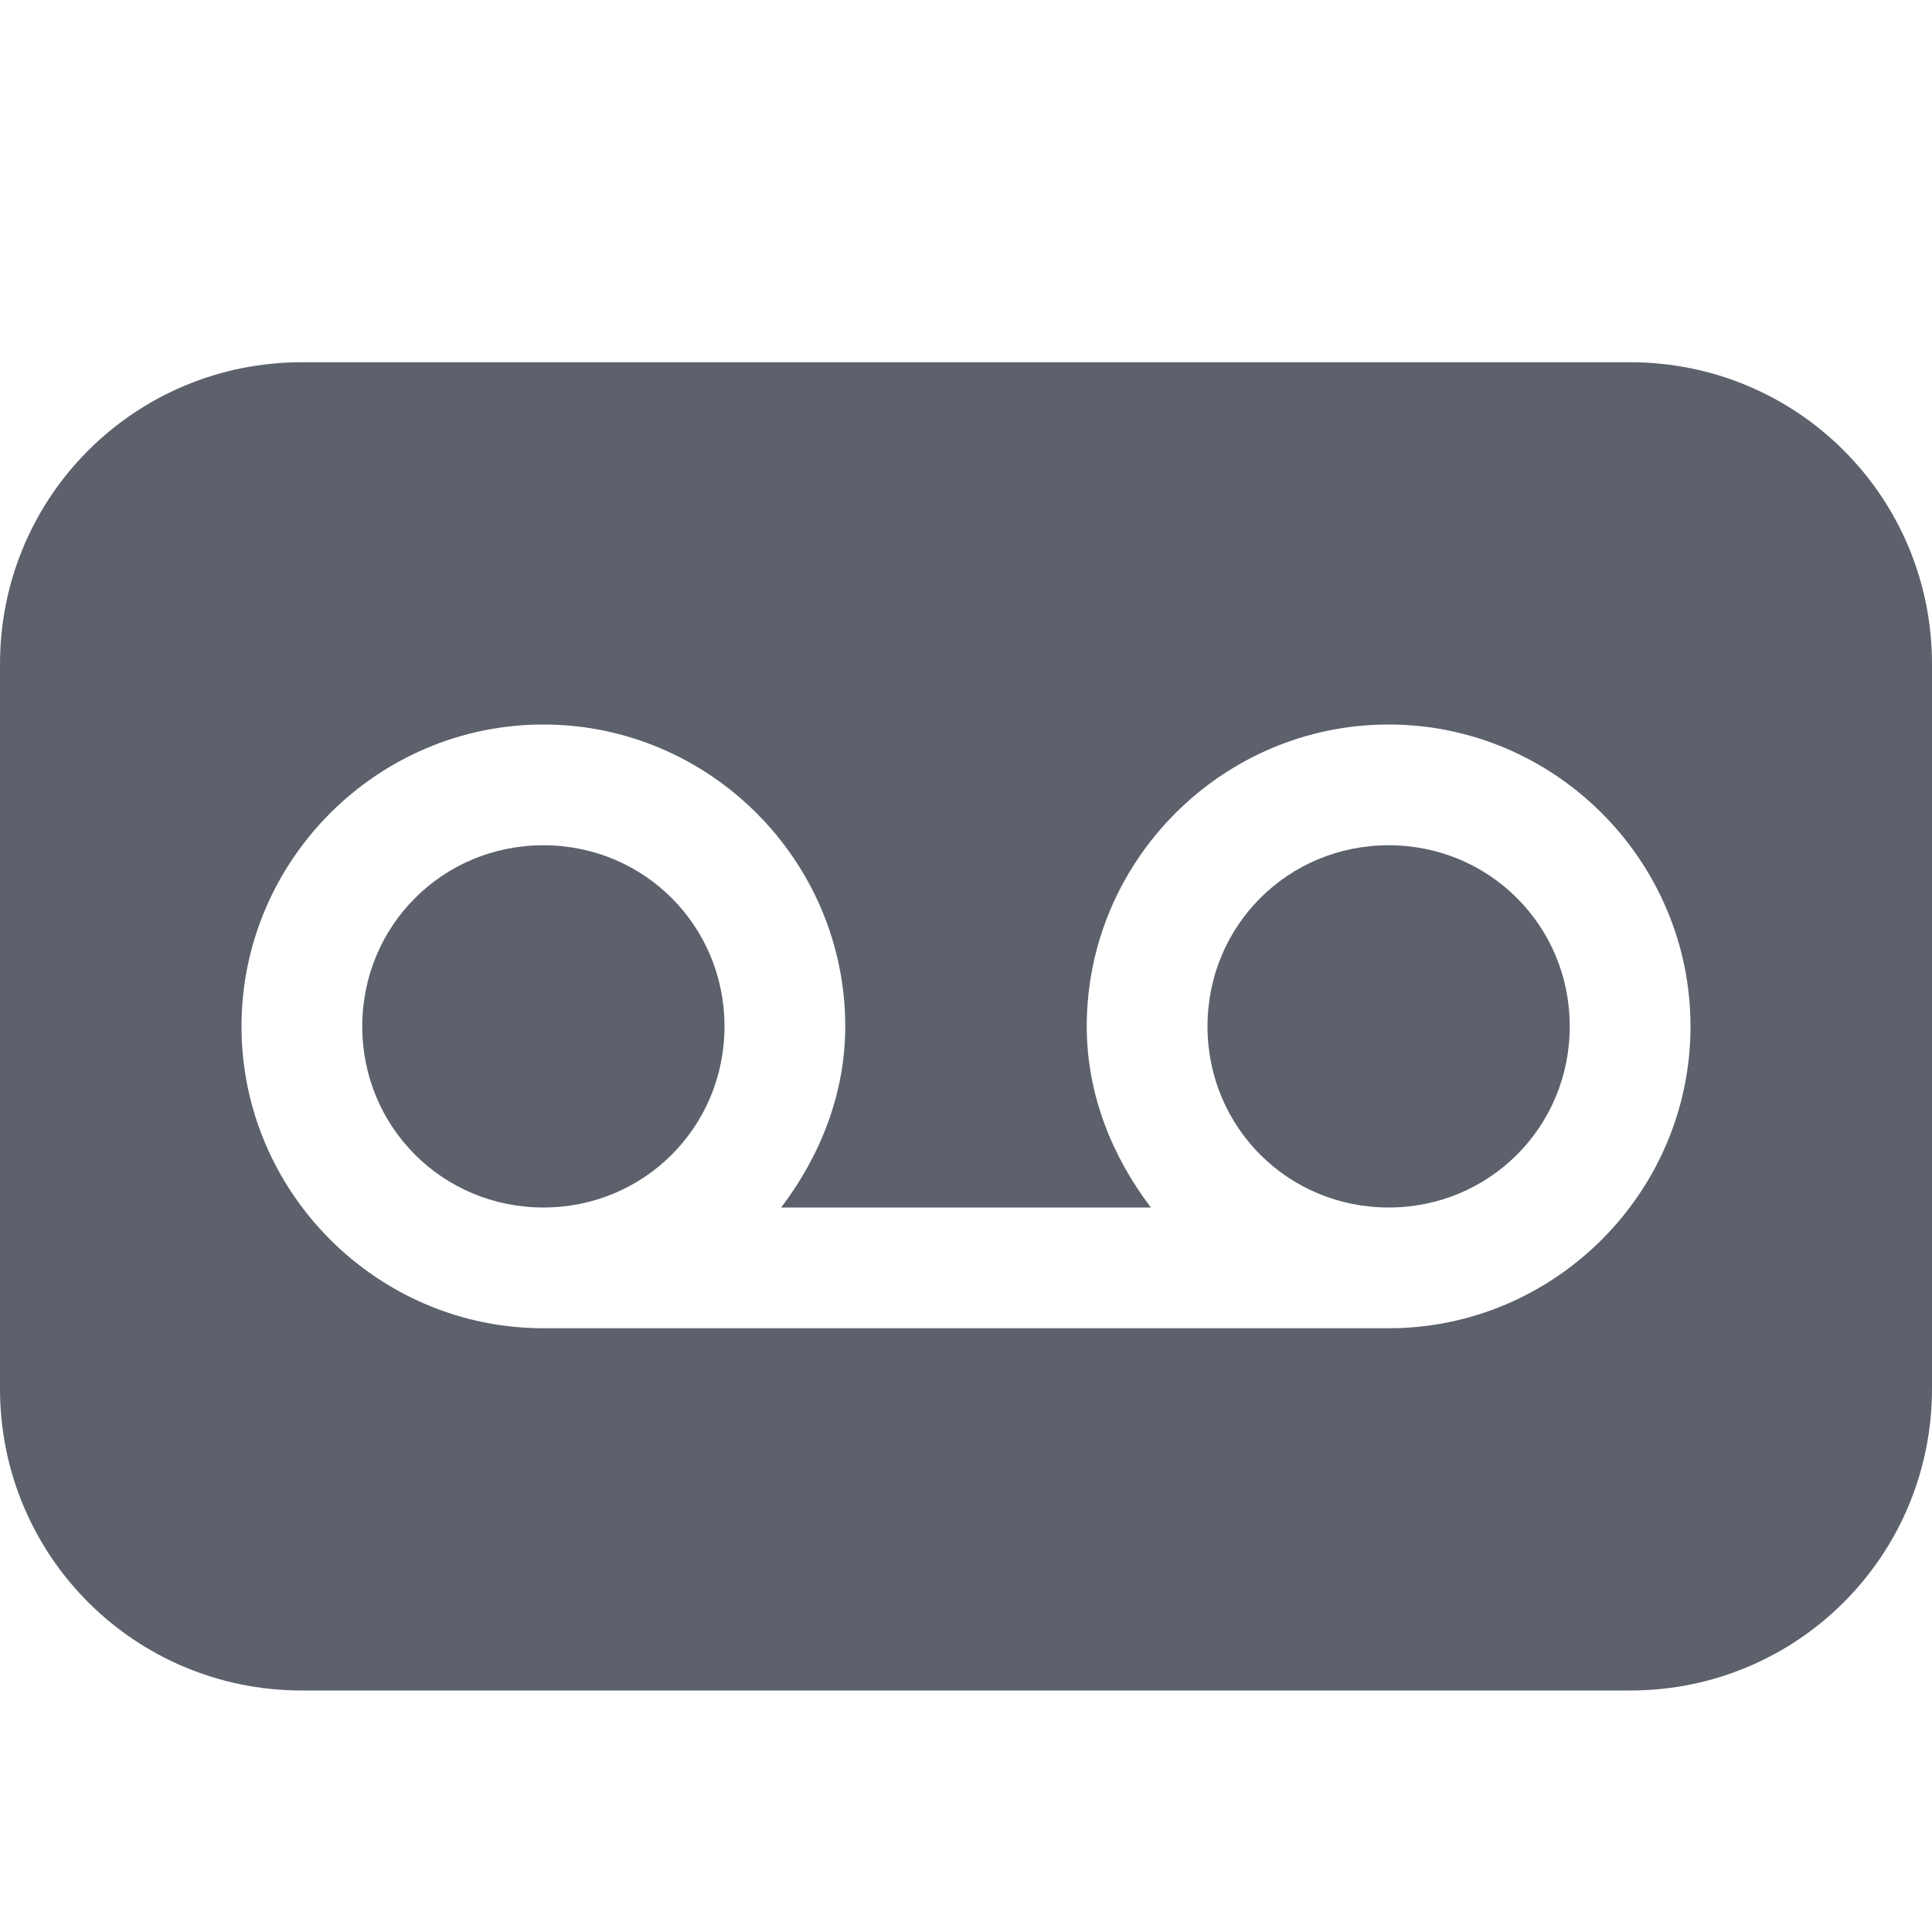 <svg version="1.1" viewBox="0 0 16 16" xmlns="http://www.w3.org/2000/svg">
  <defs>
   <style id="current-color-scheme" type="text/css">
   .ColorScheme-Text { color:#5c616c; } .ColorScheme-Highlight { color:#5294e2; }
  </style>
 </defs>
    <g transform="translate(-453,212)">
        <path d="m455.5-209c-1.385 0-2.5 1.115-2.5 2.5v6c0 1.385 1.115 2.5 2.5 2.5h11c1.385 0 2.5-1.115 2.5-2.5v-6c0-1.385-1.115-2.5-2.5-2.5h-11zm2 3c1.375 0 2.5 1.125 2.5 2.5 0 0.565-0.212 1.08-0.531 1.5h3.062c-0.319-0.42-0.531-0.935-0.531-1.5 0-1.375 1.125-2.5 2.5-2.5s2.5 1.125 2.5 2.5-1.125 2.5-2.5 2.5h-0.5-6-0.5c-1.375 0-2.5-1.125-2.5-2.5s1.125-2.5 2.5-2.5zm0 1c-0.834 0-1.5 0.666-1.5 1.5s0.666 1.5 1.5 1.5 1.5-0.666 1.5-1.5-0.666-1.5-1.5-1.5zm7 0c-0.834 0-1.5 0.666-1.5 1.5s0.666 1.5 1.5 1.5 1.5-0.666 1.5-1.5-0.666-1.5-1.5-1.5z" class="ColorScheme-Text" fill="currentColor"/>
    </g>
</svg>
